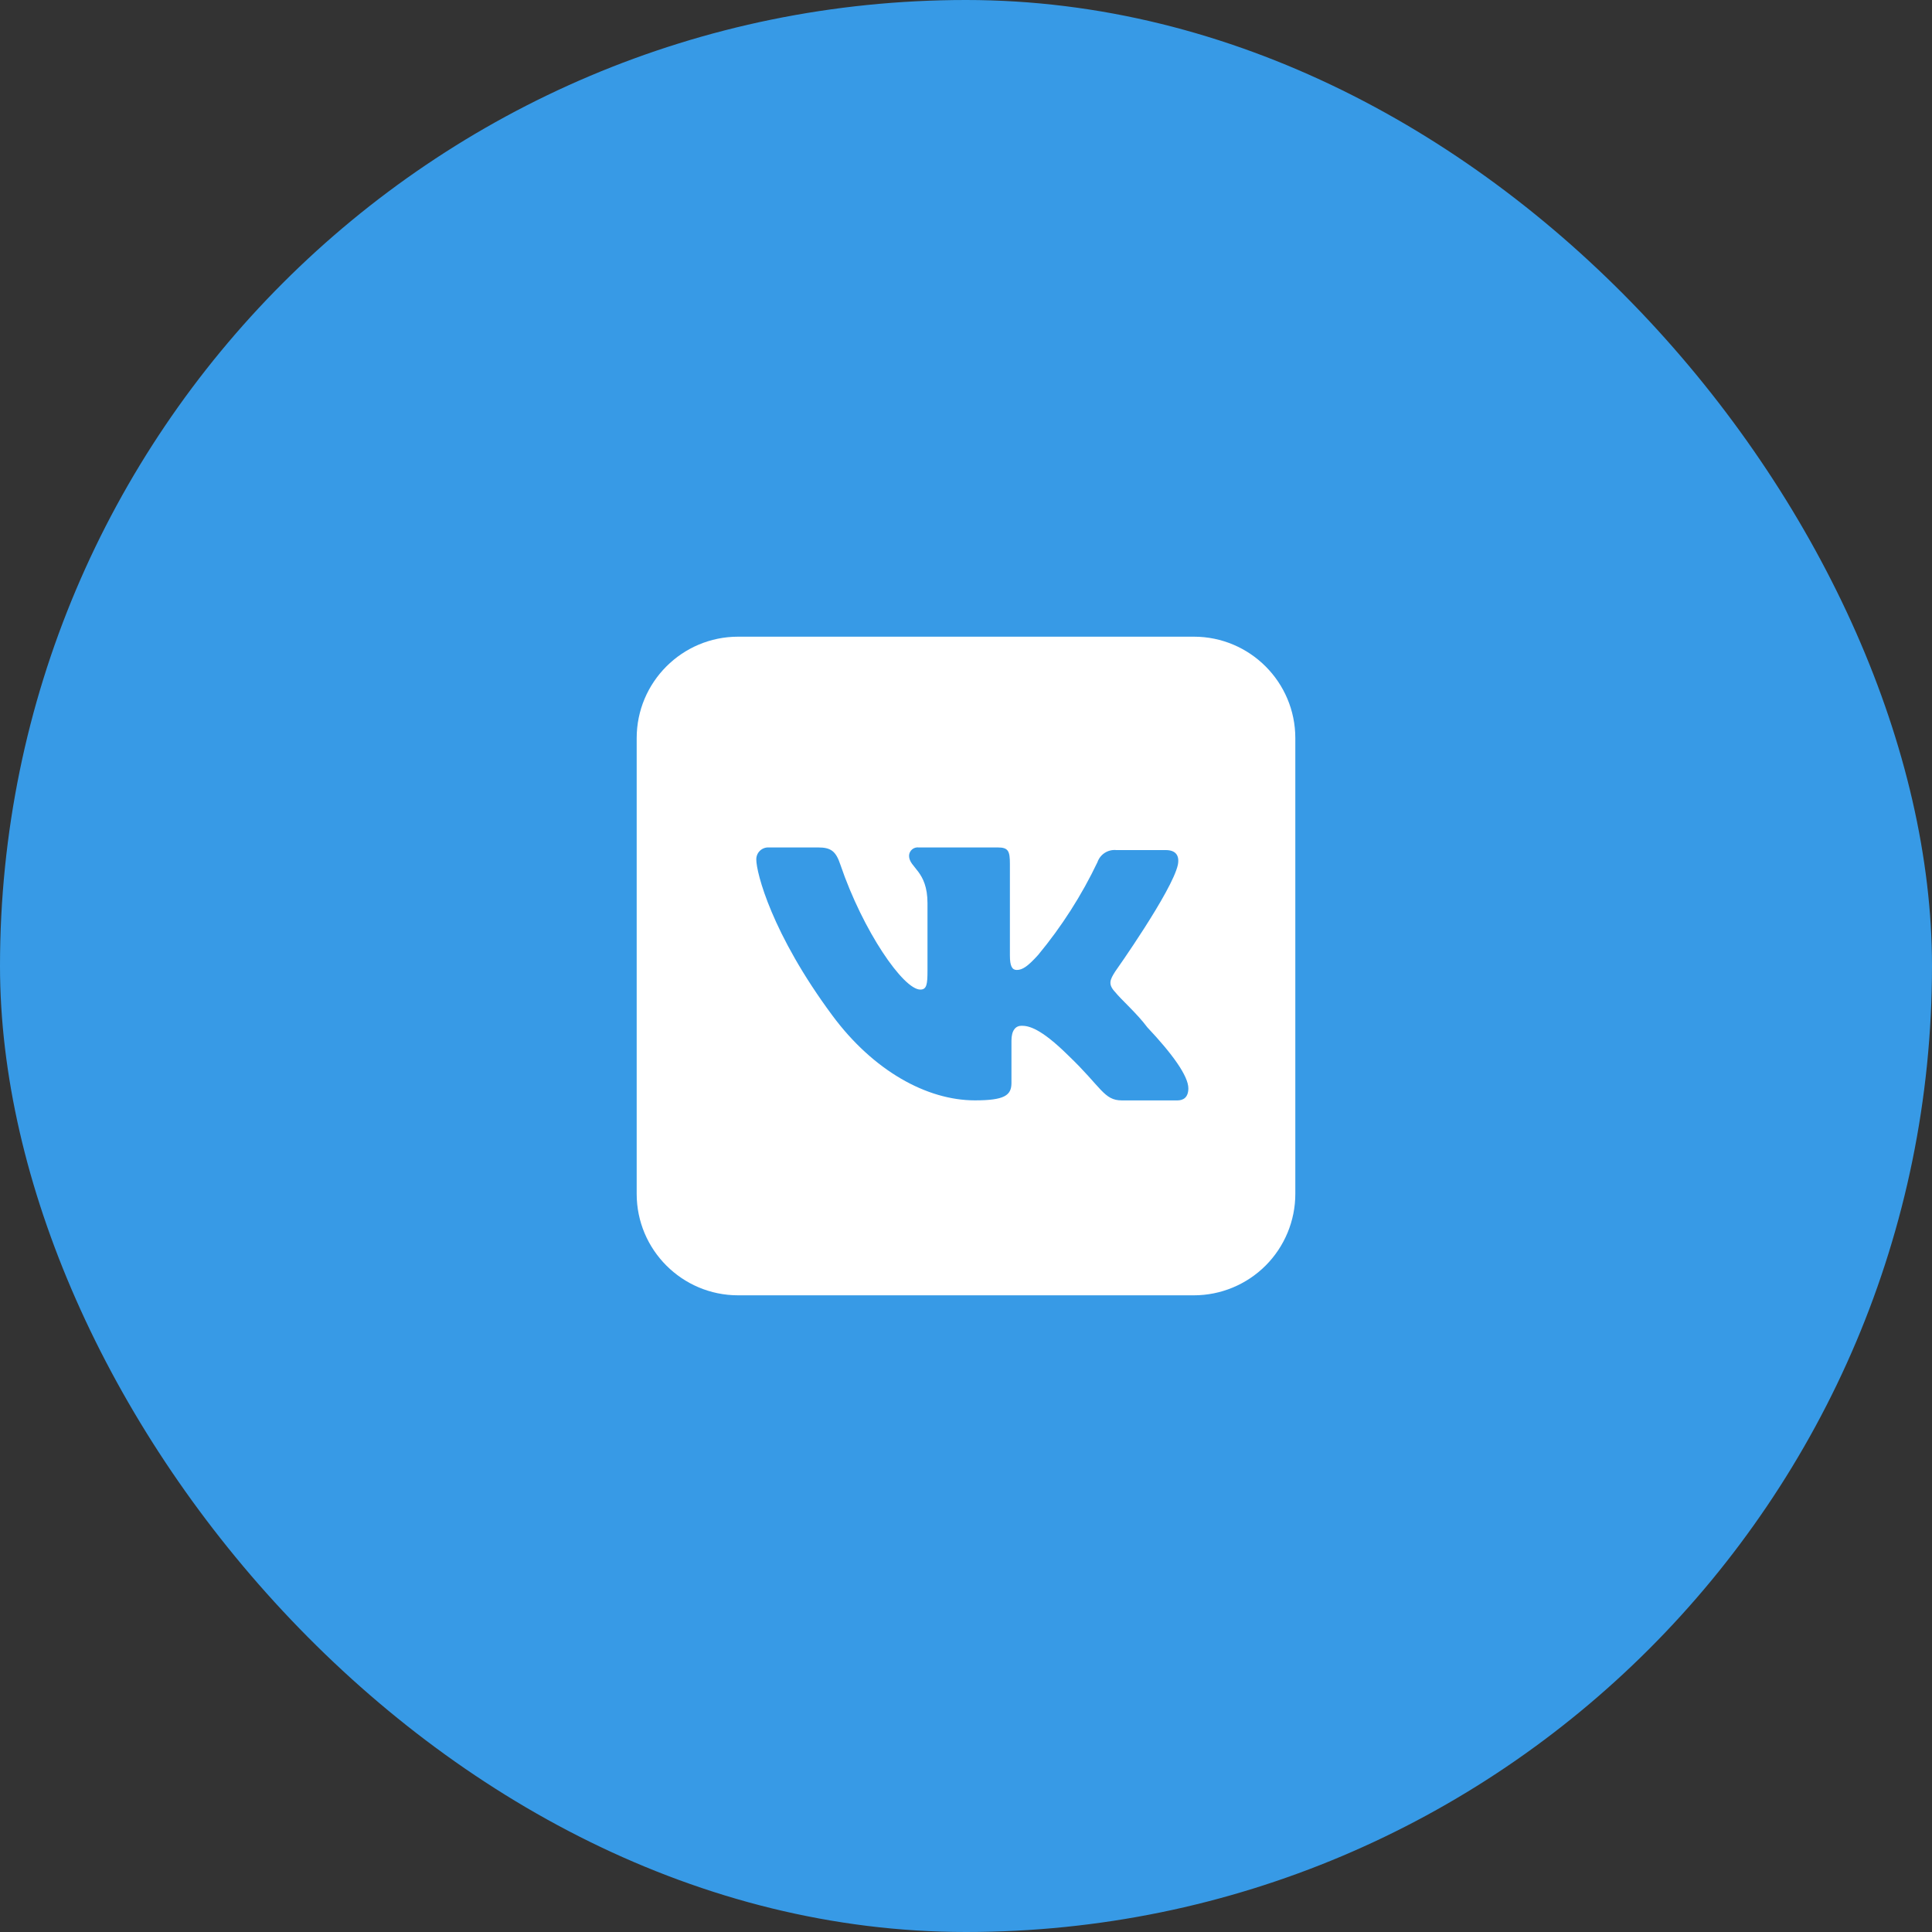 <svg xmlns="http://www.w3.org/2000/svg" width="44" height="44" viewBox="0 0 44 44" fill="none" data-id="root">
<rect x="0" y="0" width="44" height="44" fill="#333333" stroke="none"/>
<rect width="44" height="44" rx="22" fill="#379AE6" data-id="rect-1746307702432-4"/>
<path fill-rule="evenodd" clip-rule="evenodd" d="M27.189 14.5L16.811 14.5C15.535 14.5 14.5 15.535 14.5 16.811L14.5 27.189C14.5 28.465 15.535 29.5 16.811 29.5L27.189 29.5C27.802 29.5 28.39 29.256 28.823 28.823C29.256 28.39 29.5 27.802 29.5 27.189L29.5 16.811C29.5 15.535 28.465 14.5 27.189 14.5ZM26.814 25.061H25.55C25.138 25.061 25.087 24.761 24.331 24.039C23.695 23.41 23.422 23.361 23.267 23.361C23.13 23.361 23.035 23.464 23.035 23.704V24.666C23.035 24.948 22.872 25.06 22.203 25.06C21.103 25.06 19.886 24.381 18.958 23.129C17.576 21.266 17.224 19.875 17.224 19.575C17.223 19.5 17.252 19.428 17.306 19.376C17.36 19.324 17.433 19.296 17.508 19.3H18.634C18.926 19.3 19.038 19.387 19.14 19.695C19.655 21.206 20.573 22.537 20.96 22.537C21.105 22.537 21.123 22.416 21.123 22.107V20.57C21.123 19.826 20.703 19.764 20.703 19.489C20.704 19.433 20.73 19.381 20.772 19.345C20.814 19.309 20.87 19.293 20.925 19.3H22.726C22.966 19.3 23 19.386 23 19.678L23 21.764C23 22.002 23.05 22.09 23.155 22.09C23.286 22.09 23.405 22.011 23.644 21.747C24.179 21.101 24.633 20.392 24.994 19.635C25.056 19.455 25.234 19.341 25.424 19.36H26.55C26.773 19.36 26.867 19.48 26.825 19.695C26.695 20.295 25.399 22.124 25.399 22.124C25.279 22.313 25.228 22.416 25.399 22.596C25.52 22.751 25.899 23.085 26.129 23.396C26.695 23.996 27.064 24.503 27.064 24.787C27.063 25 26.943 25.061 26.814 25.061Z" fill="white" data-id="path-1746307702432-5"/>
</svg>